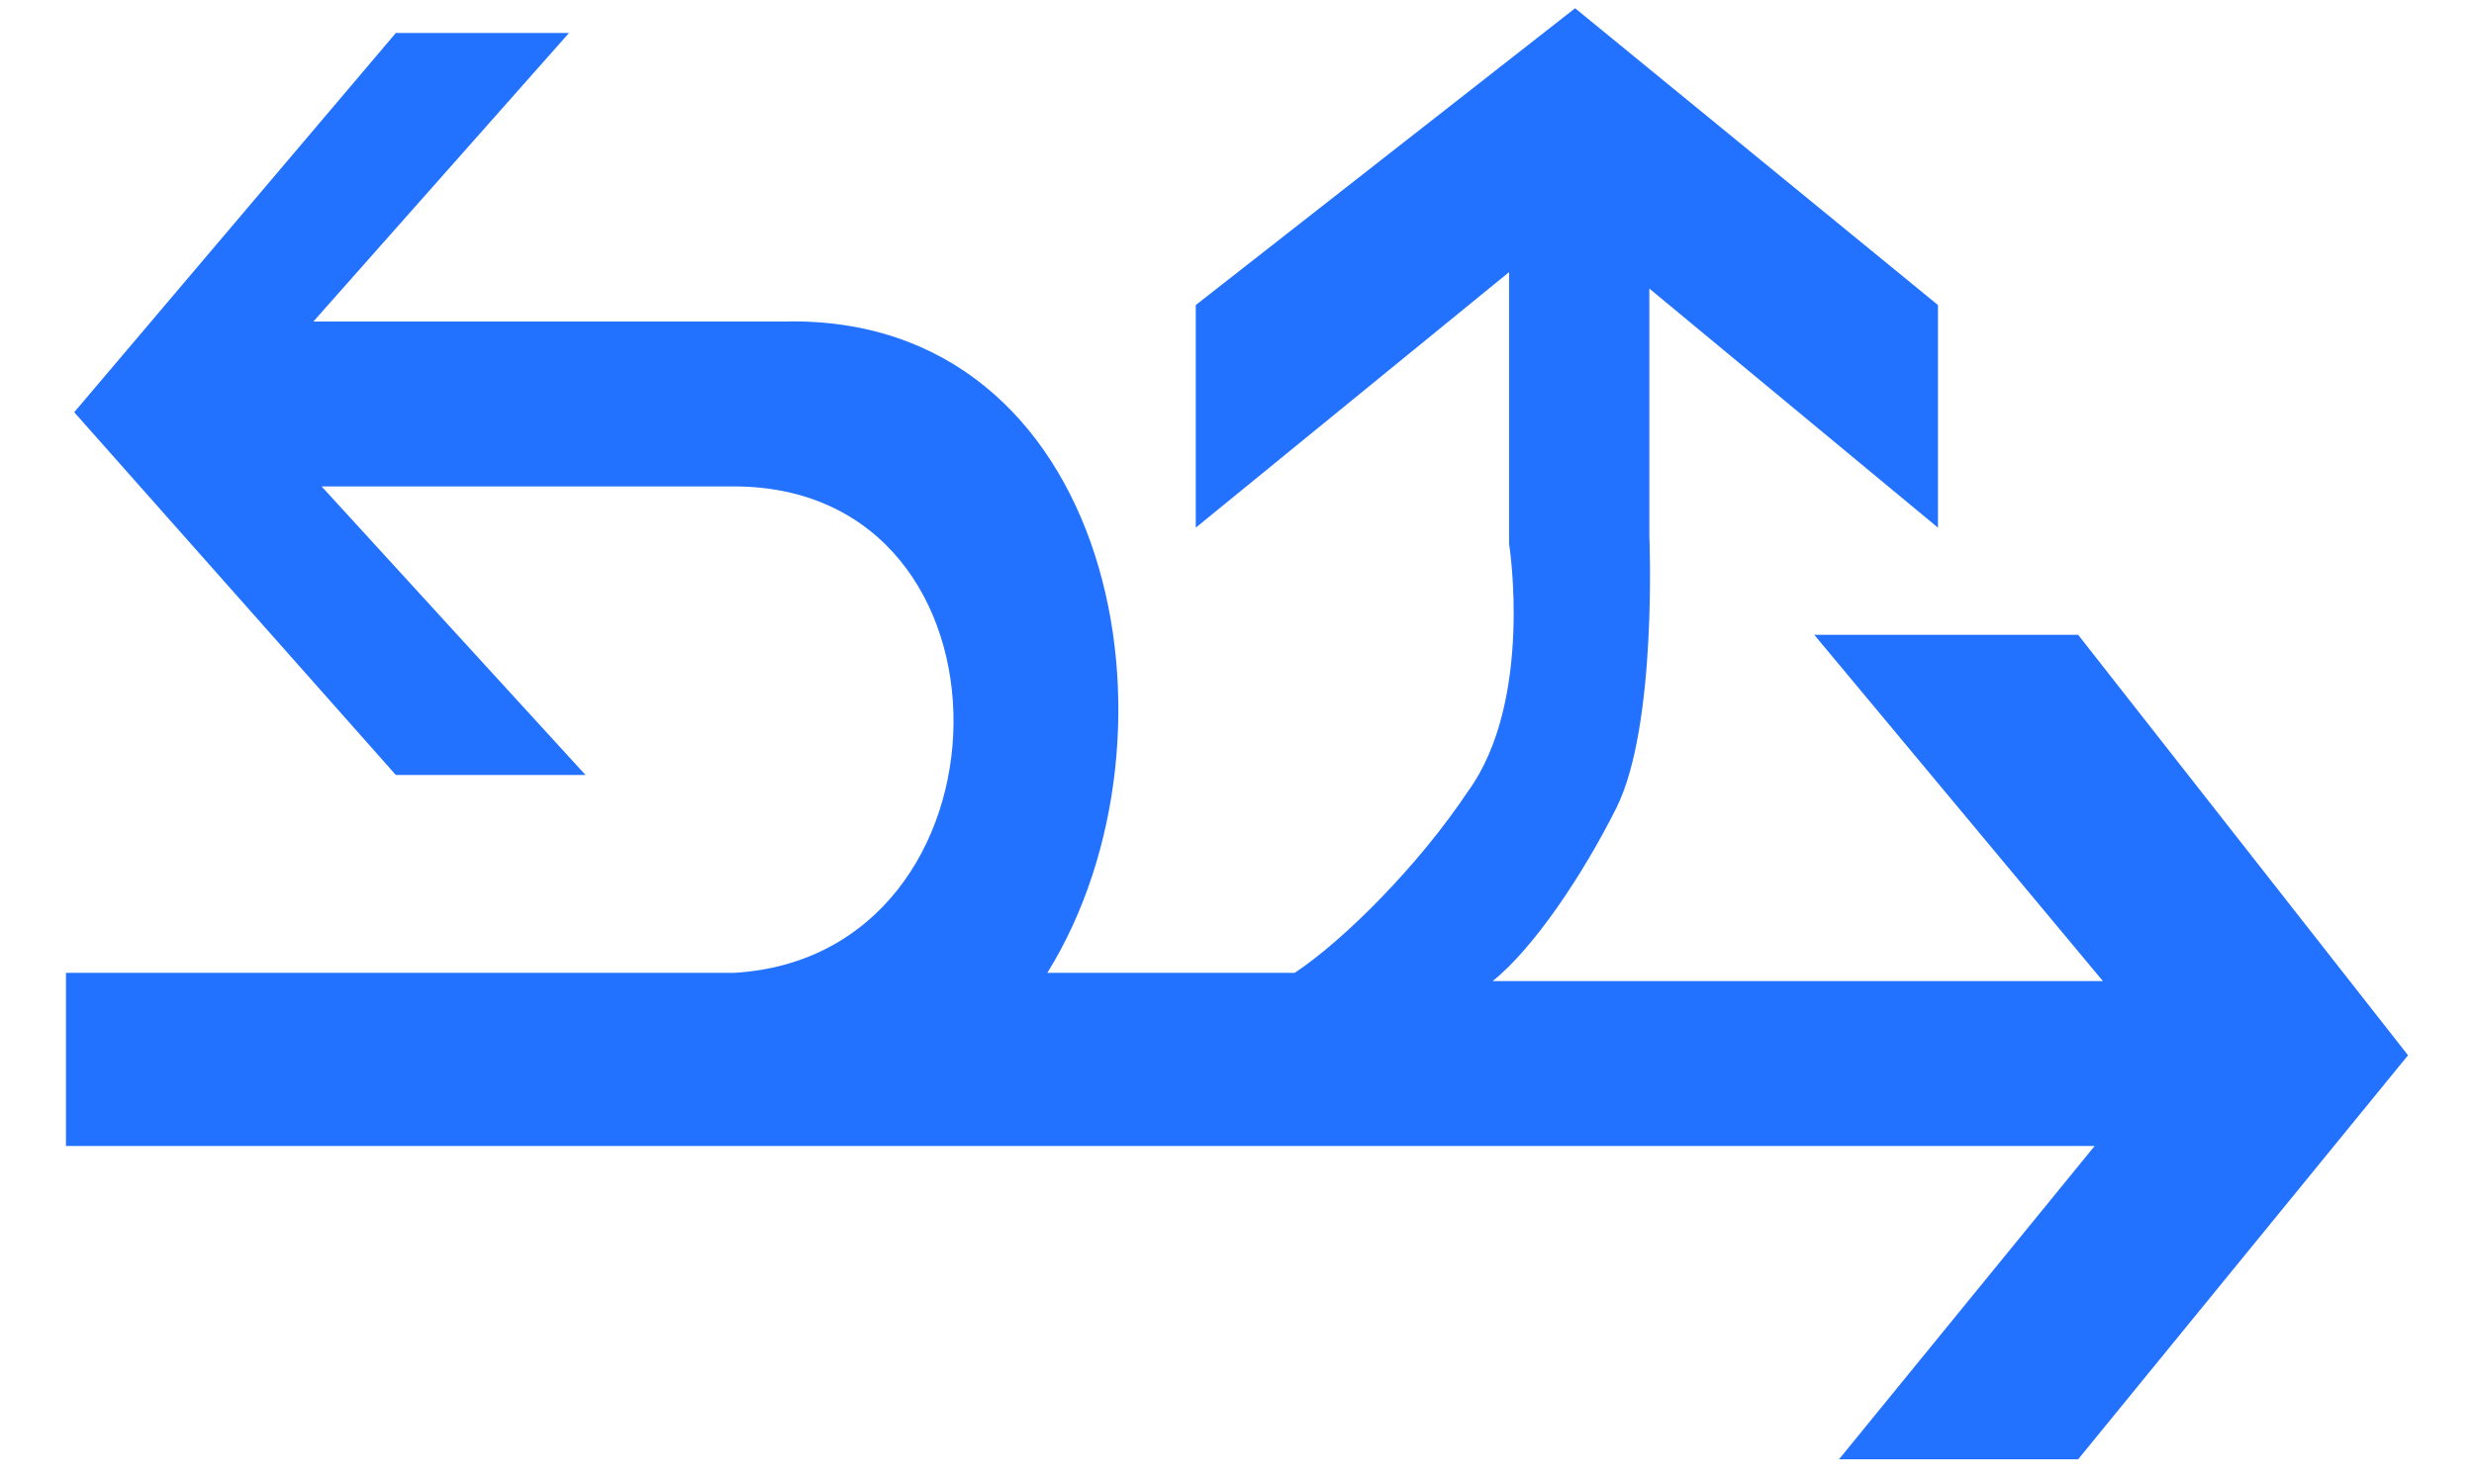 <?xml version="1.0" encoding="UTF-8"?><svg id="b" xmlns="http://www.w3.org/2000/svg" width="30" height="18" viewBox="0 0 30 18"><defs><style>.e{fill:none;}.f{fill:#2271ff;}</style></defs><g id="c"><g id="d"><path class="f" d="M25.1,7.7h-3.1l3.5,4.2h-7.4c.5-.4,1.1-1.3,1.5-2.1,.5-1,.4-3.3,.4-3.3V3.5l3.5,2.9V3.7L19.1,.1l-4.6,3.6v2.7l3.8-3.1v3.3s.3,1.9-.5,3c-.6,.9-1.5,1.8-2.1,2.2h-3c1.8-2.9,.8-8-3.2-7.9H3.8L6.9,.4h-2.1L.9,5l3.9,4.4h2.3l-3.2-3.5h5c3.6,0,3.5,5.7,0,5.9H.8v2.1H25.4l-3.1,3.8h2.9l4-4.9-4-5.1h0Z"/><rect class="e" width="30" height="18"/></g></g></svg>